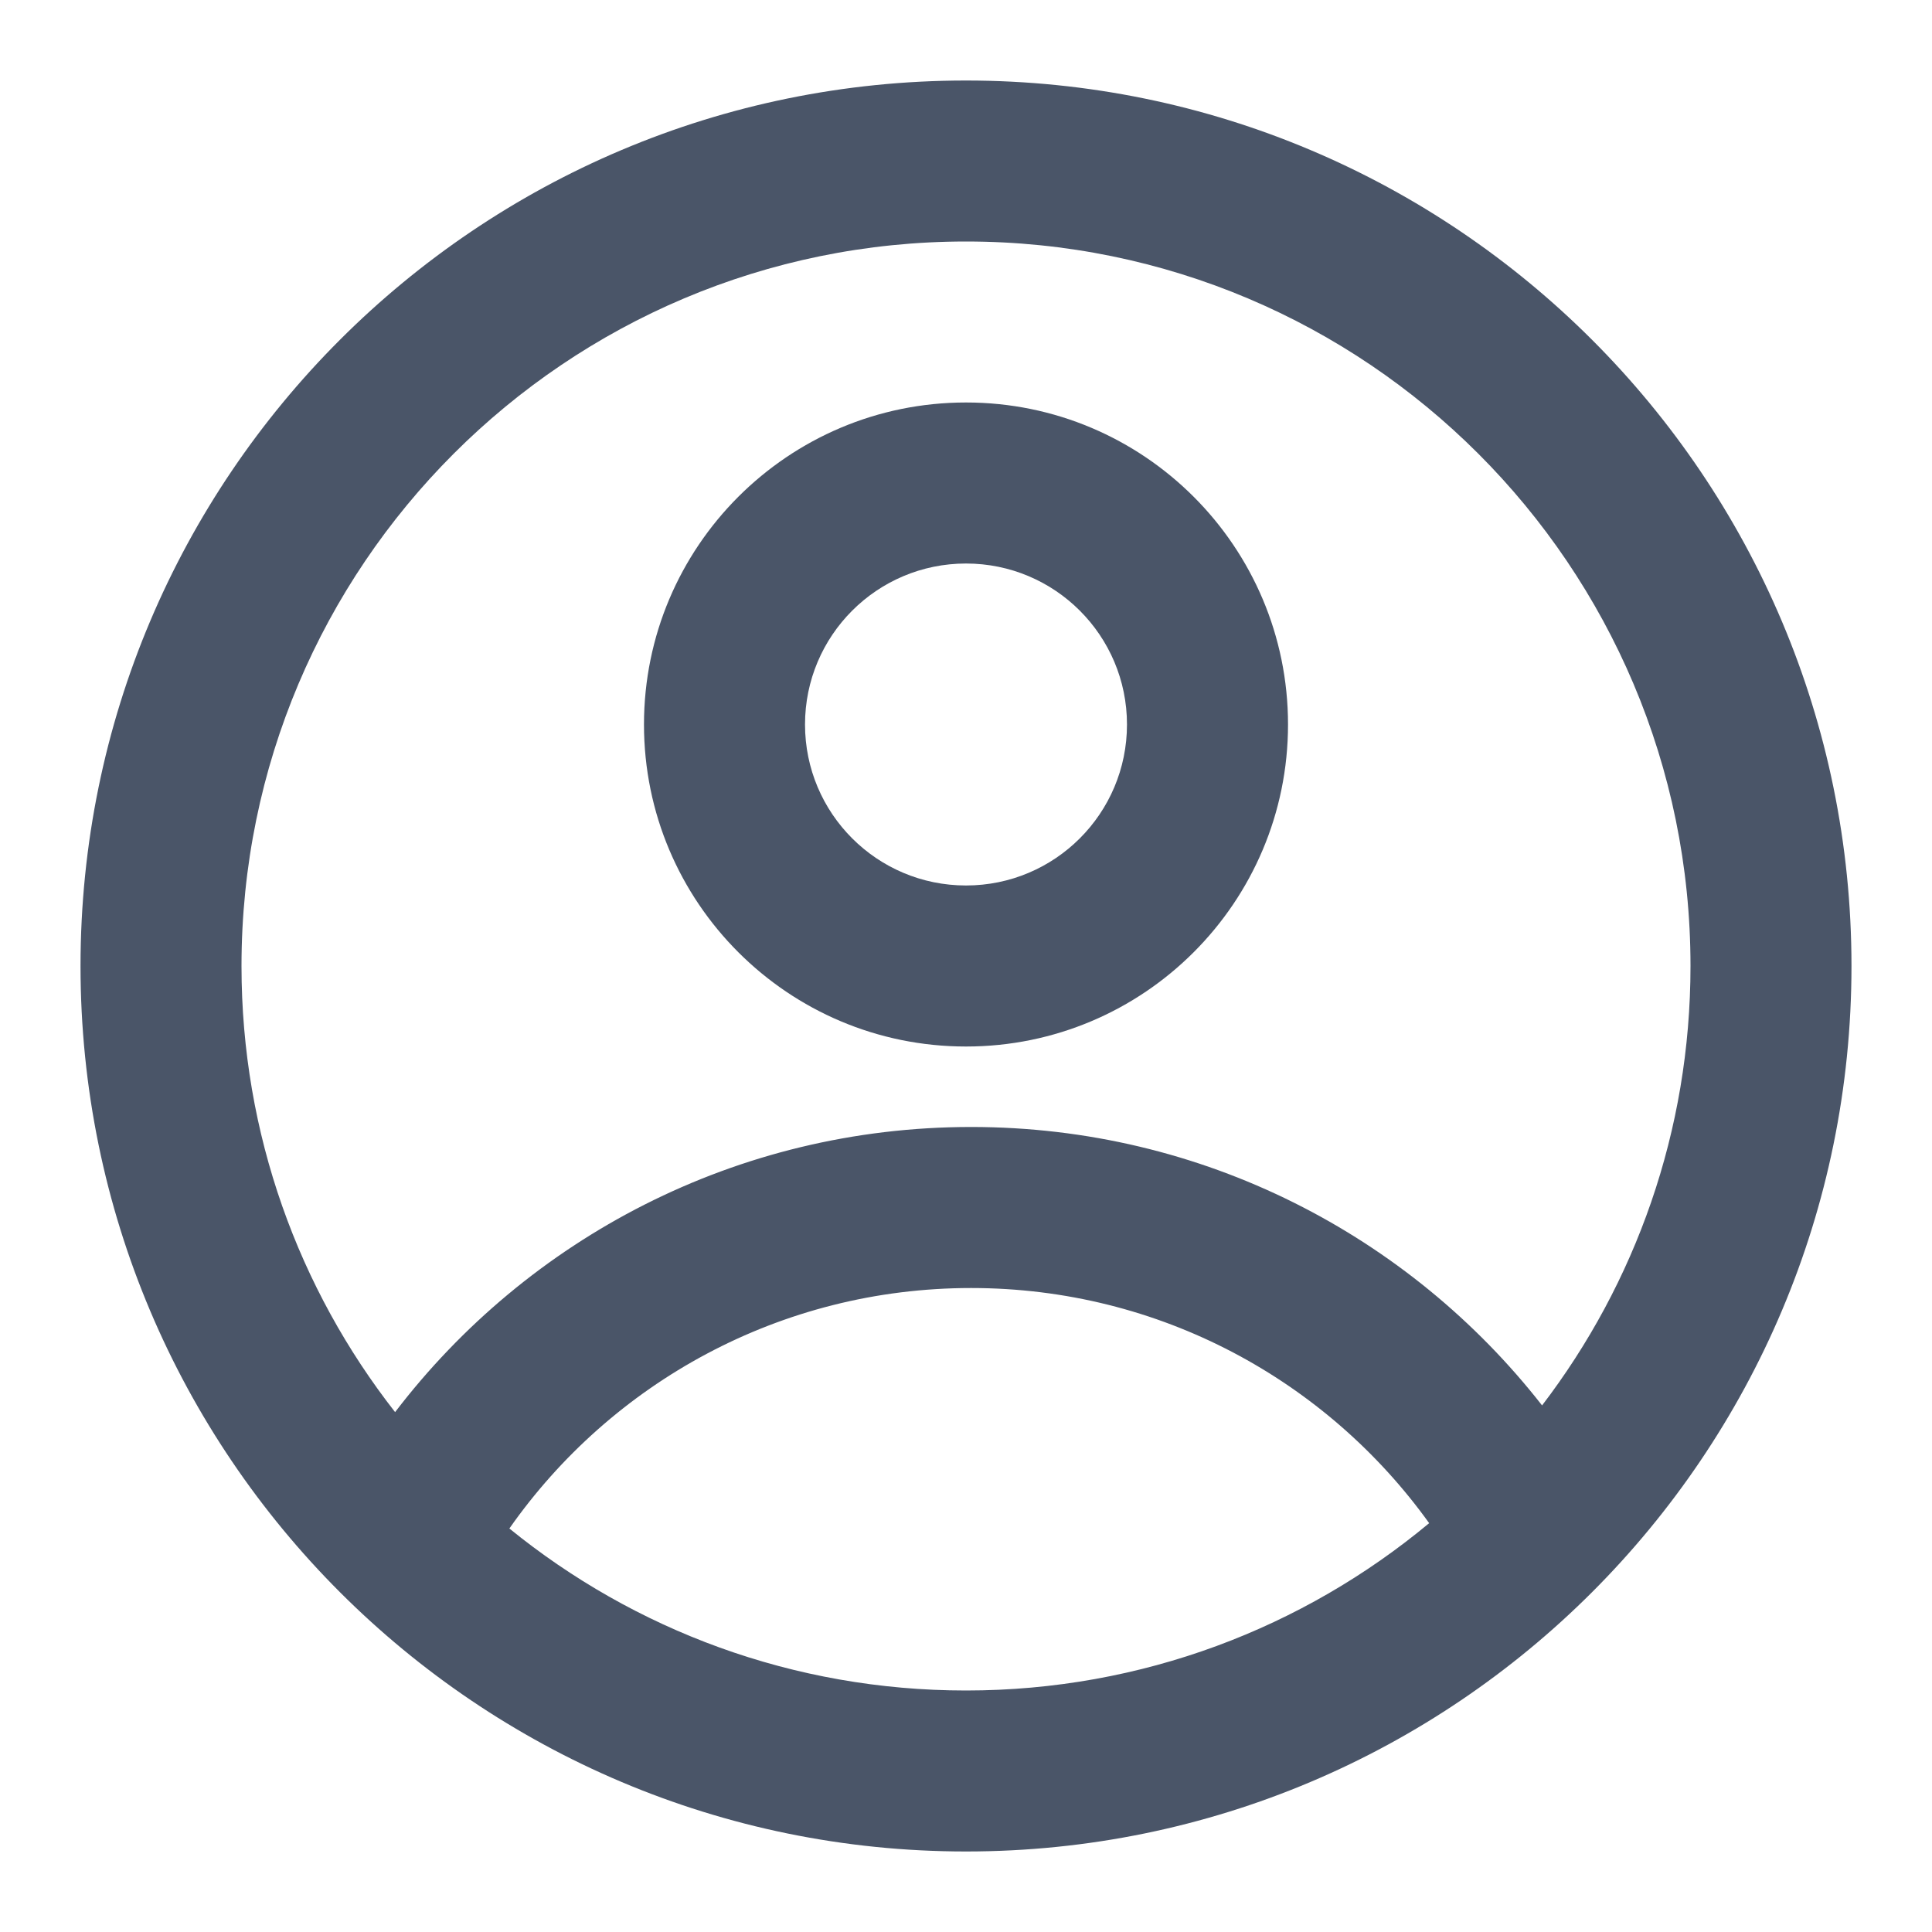 <svg width="34" height="34" viewBox="0 0 34 34" fill="none" xmlns="http://www.w3.org/2000/svg">
<path fill-rule="evenodd" clip-rule="evenodd" d="M22.667 12.75C22.667 15.88 20.13 18.417 17 18.417C13.87 18.417 11.333 15.88 11.333 12.75C11.333 9.62 13.87 7.083 17 7.083C20.13 7.083 22.667 9.62 22.667 12.75ZM19.833 12.75C19.833 14.315 18.565 15.583 17 15.583C15.435 15.583 14.167 14.315 14.167 12.75C14.167 11.185 15.435 9.917 17 9.917C18.565 9.917 19.833 11.185 19.833 12.75Z" fill="#4A5568"/>
<path fill-rule="evenodd" clip-rule="evenodd" d="M17 1.417C8.394 1.417 1.417 8.394 1.417 17C1.417 25.606 8.394 32.583 17 32.583C25.606 32.583 32.583 25.606 32.583 17C32.583 8.394 25.606 1.417 17 1.417ZM4.25 17C4.25 19.961 5.259 22.686 6.953 24.851C9.283 21.801 12.957 19.833 17.091 19.833C21.172 19.833 24.805 21.75 27.138 24.733C28.777 22.588 29.75 19.908 29.75 17C29.75 9.958 24.042 4.25 17 4.25C9.958 4.25 4.25 9.958 4.25 17ZM17 29.75C13.954 29.75 11.157 28.682 8.964 26.899C10.758 24.34 13.729 22.667 17.091 22.667C20.412 22.667 23.351 24.299 25.151 26.805C22.941 28.644 20.1 29.75 17 29.75Z" fill="#4A5568"/>
</svg>
